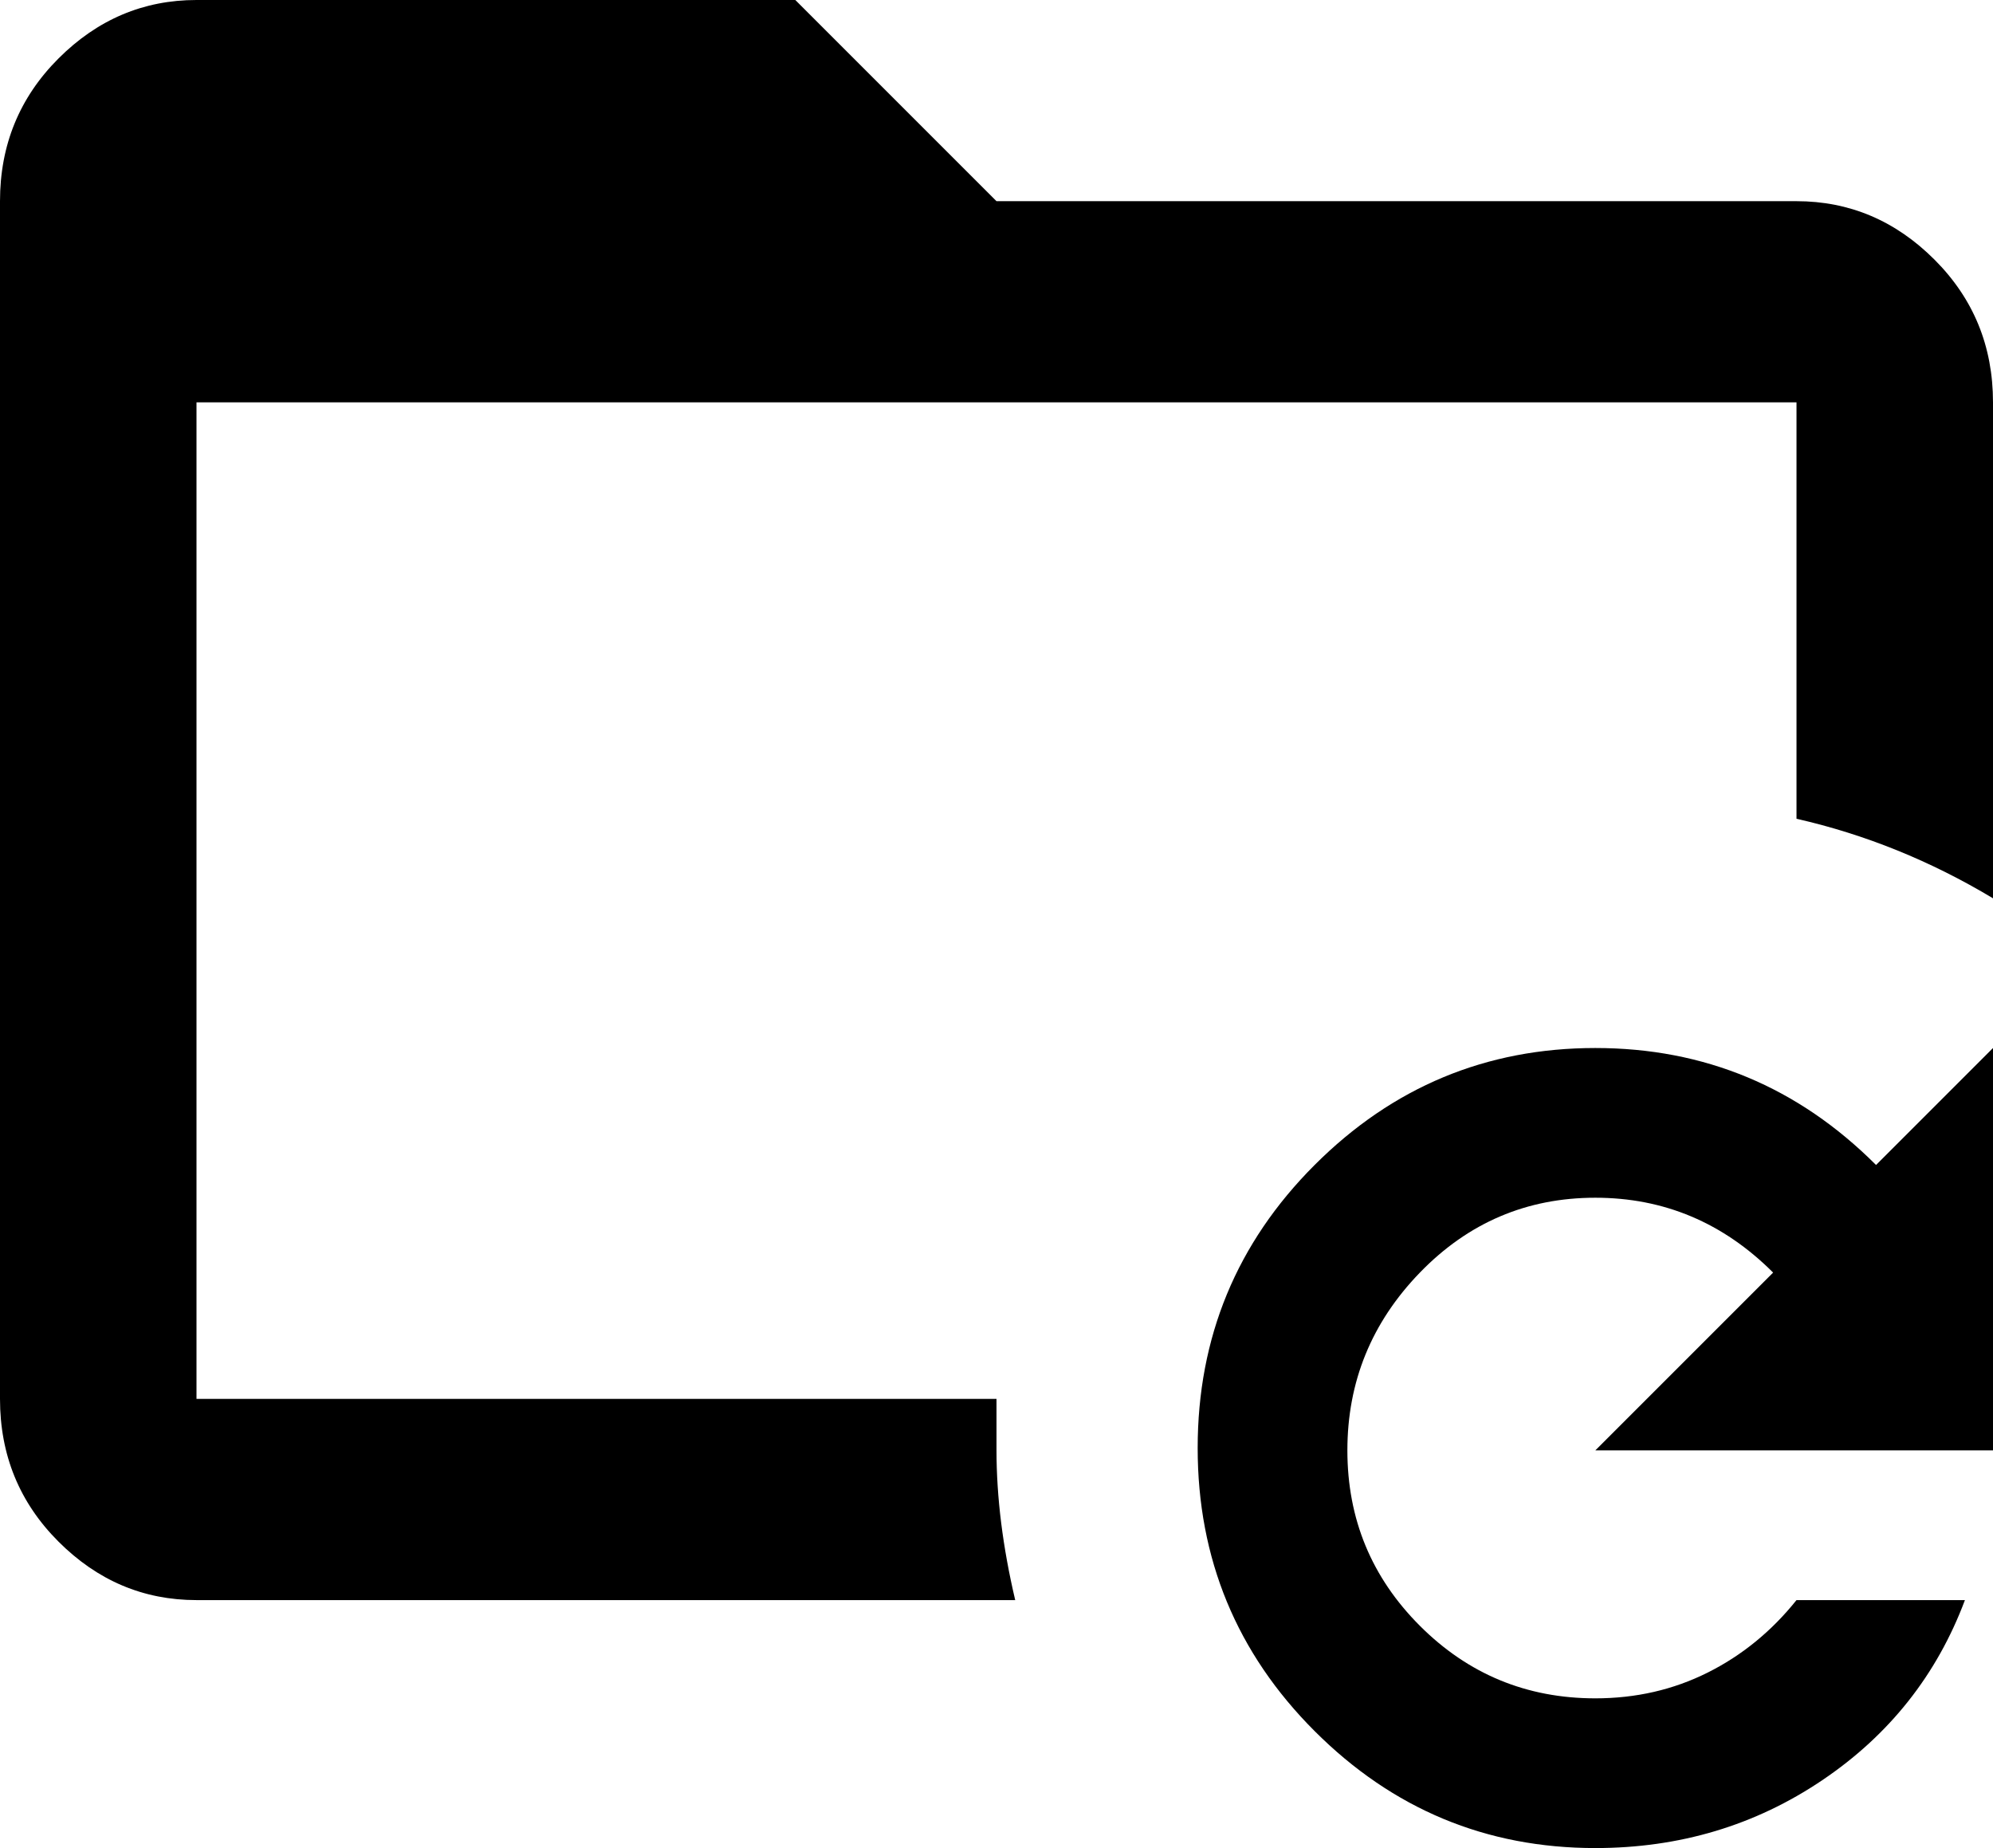 <svg xmlns="http://www.w3.org/2000/svg" viewBox="43 -32 426 395">
      <g transform="scale(1 -1) translate(0 -331)">
        <path d="M384 139Q419 139 444 114L469 139V53H384L422 91Q406 107 384.0 107.0Q362 107 346.5 91.0Q331 75 331.0 53.0Q331 31 346.5 15.5Q362 0 384 0Q397 0 408.0 5.5Q419 11 427 21H463Q454 -3 432.5 -17.5Q411 -32 384 -32Q349 -32 324.0 -7.0Q299 18 299.0 53.5Q299 89 324.0 114.0Q349 139 384 139ZM427 277H85V64H256V53Q256 38 260 21H85Q68 21 55.5 33.5Q43 46 43 64V320Q43 338 55.5 350.5Q68 363 85 363H213L256 320H427Q444 320 456.5 307.5Q469 295 469 277V171Q449 183 427 188Z" />
      </g>
    </svg>